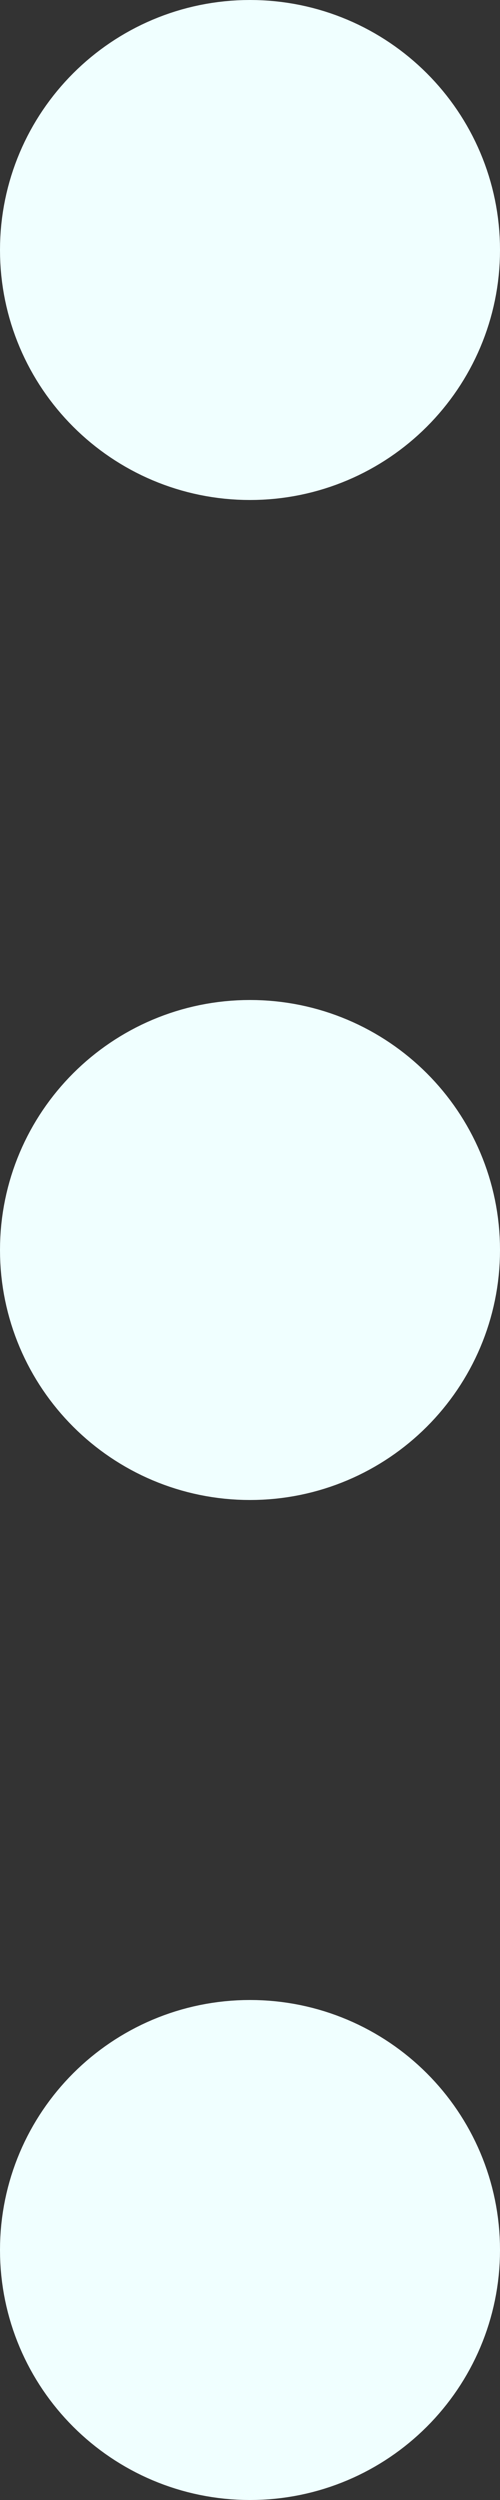 <svg width="3" height="15" viewBox="0 0 3 15" fill="none" xmlns="http://www.w3.org/2000/svg">
<rect x="0" y="0" width="3" height="15" fill="#333333" stroke="none"/>
<path d="M1.5 0.75C1.914 0.75 2.25 1.086 2.25 1.5C2.25 1.914 1.914 2.25 1.5 2.25C1.086 2.25 0.75 1.914 0.75 1.5C0.75 1.086 1.086 0.75 1.5 0.75ZM1.5 6.75C1.914 6.75 2.25 7.086 2.25 7.5C2.25 7.914 1.914 8.25 1.5 8.25C1.086 8.25 0.75 7.914 0.75 7.5C0.75 7.086 1.086 6.75 1.5 6.75ZM1.5 12.75C1.914 12.75 2.25 13.086 2.25 13.5C2.25 13.914 1.914 14.25 1.5 14.25C1.086 14.25 0.75 13.914 0.75 13.5C0.75 13.086 1.086 12.75 1.5 12.75Z" fill="#F0FFFF" stroke="#F0FFFF" stroke-width="1.5"/>
</svg>
